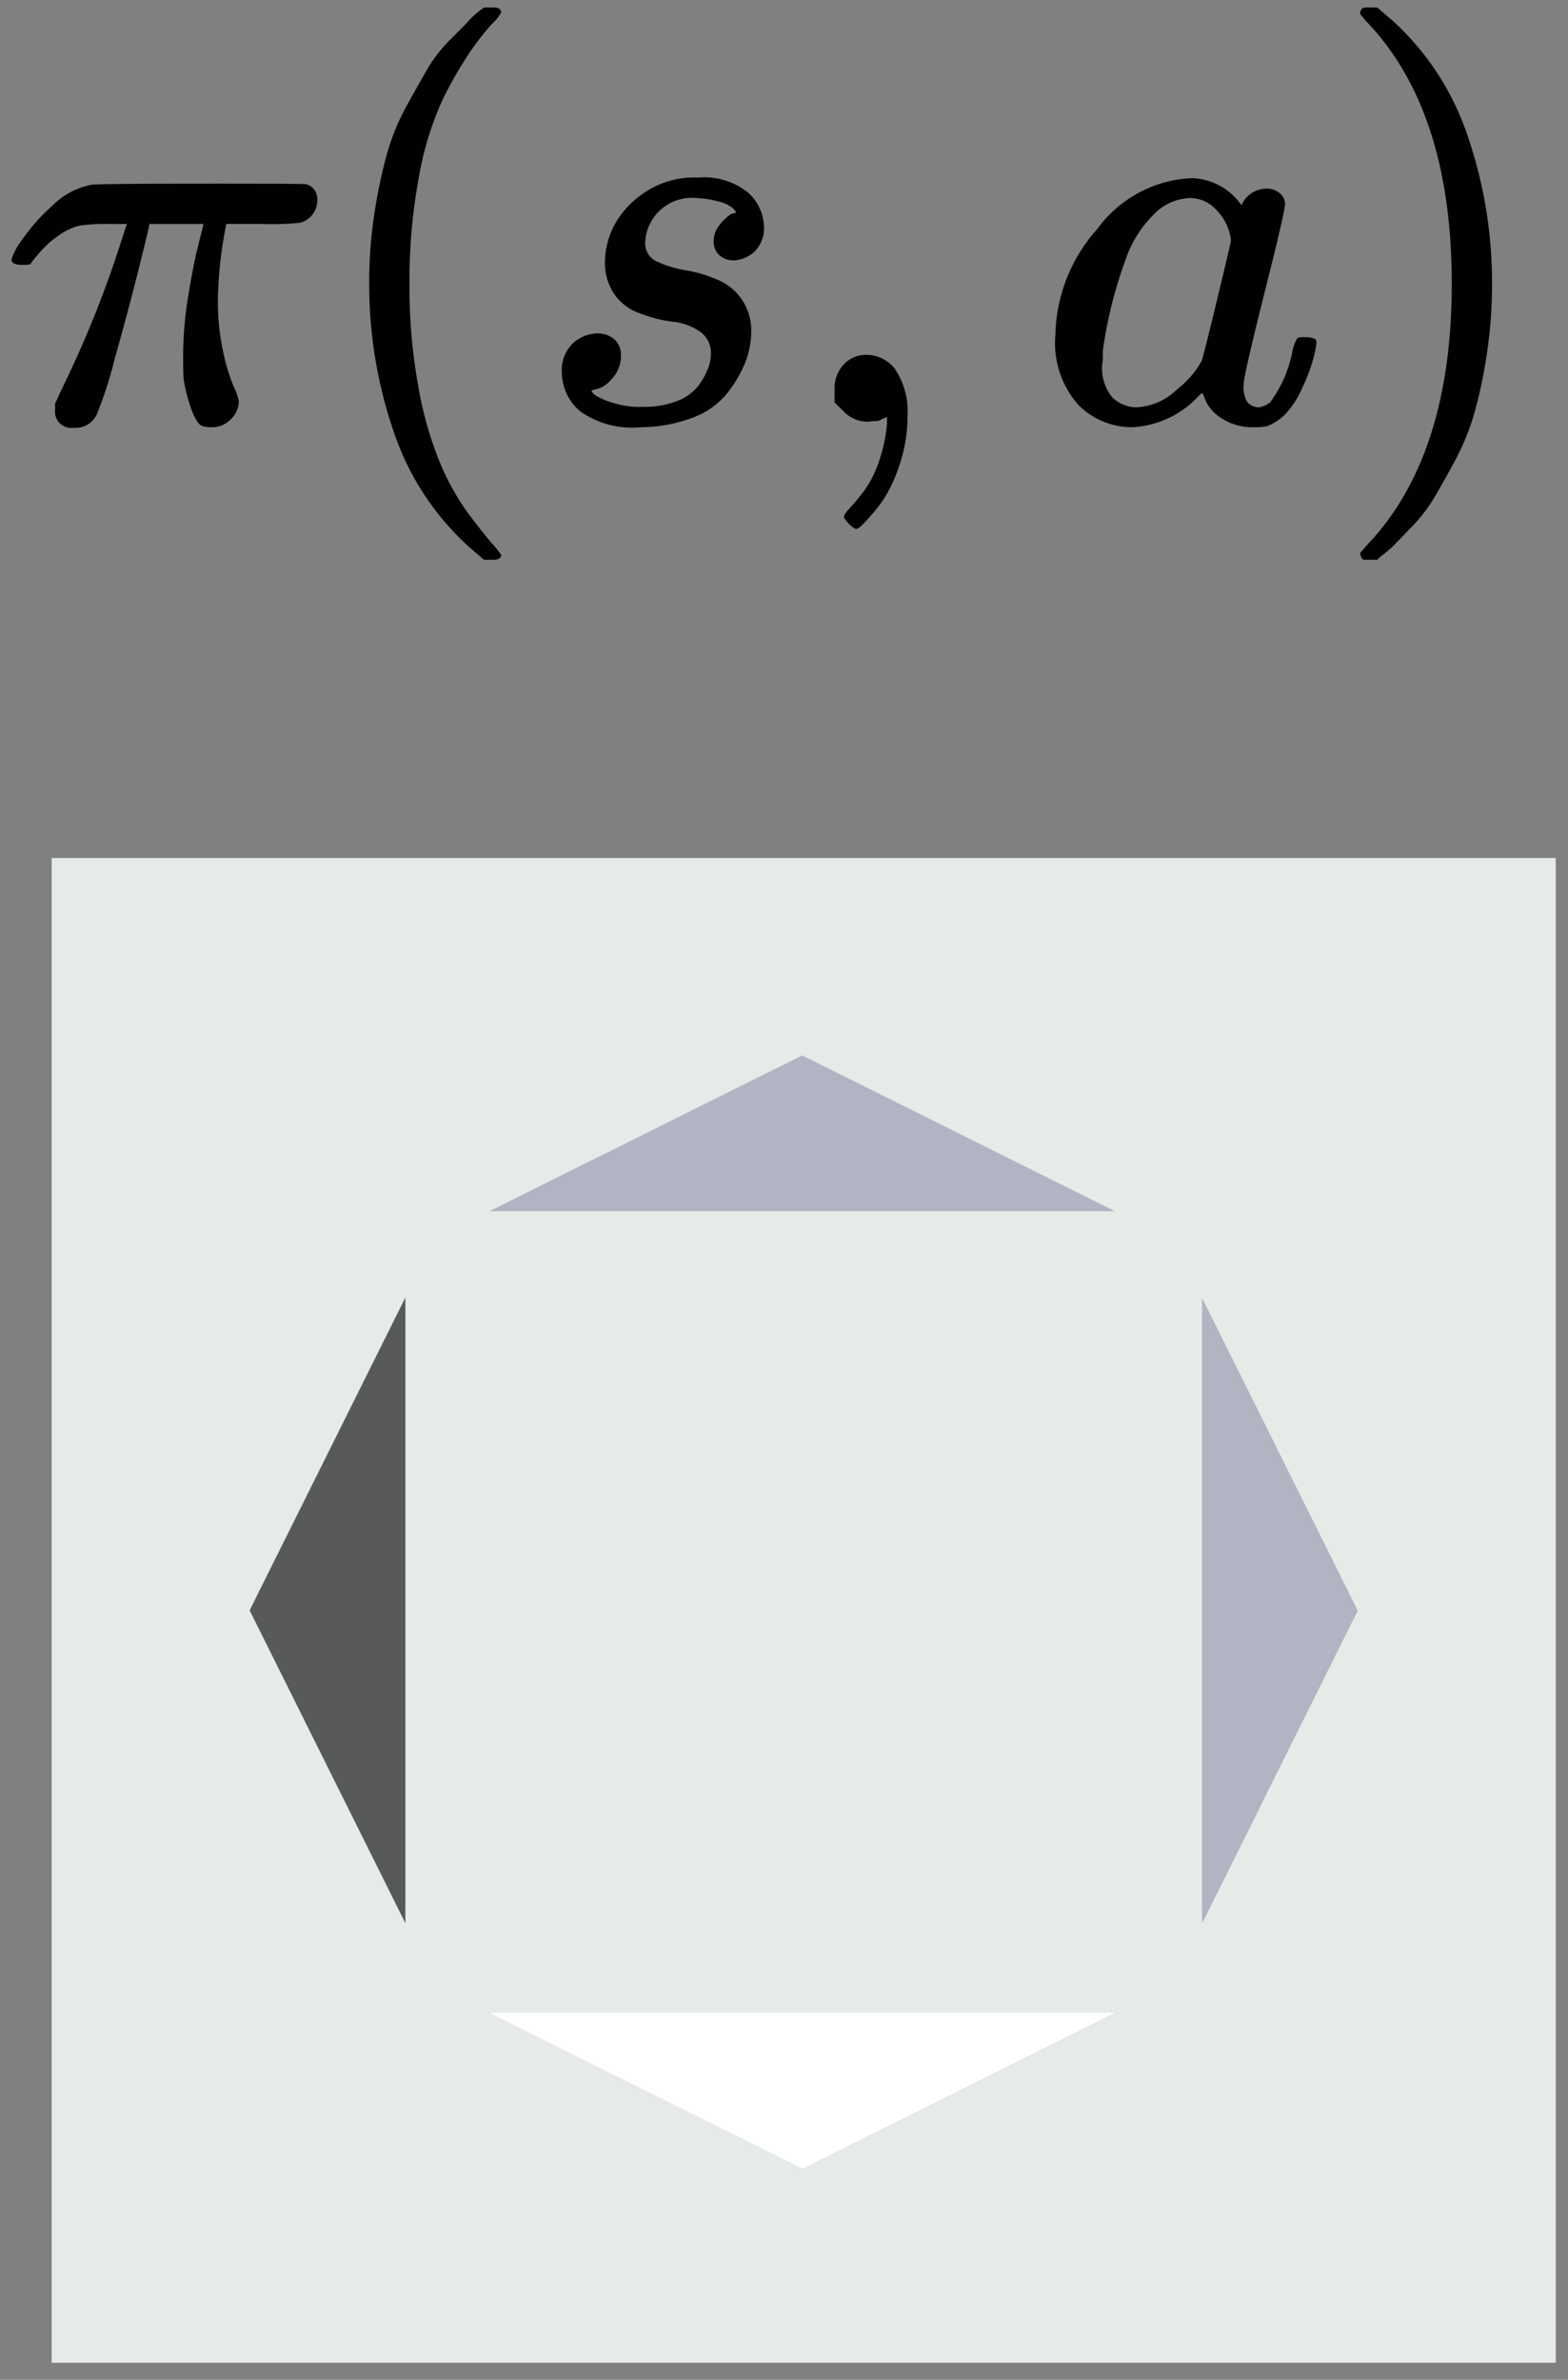 <svg id="Layer_1" data-name="Layer 1" xmlns="http://www.w3.org/2000/svg" viewBox="0 0 83.225 126.259">
  <rect x="0" y="0" width="83.225" height="126.259" fill="#808080" stroke="none"/>
  <defs>
    <style>
      .cls-1 {
        fill: #e7ebe8;
      }

      .cls-2 {
        fill: #58595b;
      }

      .cls-3 {
        fill: #fff;
      }

      .cls-4 {
        fill: #b2b3c3;
      }

      .cls-5 {
        fill: #010101;
      }
    </style>
  </defs>
  <title>qfunctions</title>
  <rect class="cls-1" x="2.743" y="45.522" width="79.831" height="79.831"/>
  <polygon class="cls-2" points="13.25 85.436 21.516 102.032 21.516 68.839 13.25 85.436"/>
  <polygon class="cls-3" points="42.578 115.052 59.174 106.786 25.982 106.786 42.578 115.052"/>
  <polygon class="cls-4" points="72.067 85.454 63.801 68.858 63.801 102.05 72.067 85.454"/>
  <polygon class="cls-4" points="42.578 55.993 25.982 64.259 59.174 64.259 42.578 55.993"/>
  <g>
    <path id="MJMATHI-3C0" class="cls-5" d="M3.921,22.695a.868.868,0,0,1-.996-.967v-.322l.381-.82a56.776,56.776,0,0,0,3.194-7.999l.234-.703h-.938a9.768,9.768,0,0,0-1.582.088,3.17,3.17,0,0,0-1.143.557,3.827,3.827,0,0,0-.645.527,7.548,7.548,0,0,0-.557.615,3.608,3.608,0,0,0-.264.352,1.671,1.671,0,0,1-.44.029q-.557,0-.557-.293a3.538,3.538,0,0,1,.557-1.026,9.963,9.963,0,0,1,1.611-1.817,3.983,3.983,0,0,1,2.08-1.113q.205-.059,6.593-.059,4.688,0,4.805.029a.8.8,0,0,1,.586.82,1.224,1.224,0,0,1-.938,1.231,15.892,15.892,0,0,1-2.022.059h-1.875l-.088.498a21.992,21.992,0,0,0-.352,3.487,12.767,12.767,0,0,0,.264,2.725,10.587,10.587,0,0,0,.557,1.875,3.417,3.417,0,0,1,.293.82,1.358,1.358,0,0,1-.41.938,1.378,1.378,0,0,1-1.055.44,1.35,1.35,0,0,1-.527-.088q-.205-.088-.469-.703a8.464,8.464,0,0,1-.469-1.758q-.029-.264-.029-1.289a19.445,19.445,0,0,1,.264-3.076q.264-1.641.527-2.696l.293-1.172H7.936l-.029.117q0,.088-.557,2.315t-1.26,4.717a21.836,21.836,0,0,1-.908,2.842A1.232,1.232,0,0,1,3.921,22.695Z"/>
    <path id="MJMAIN-28" class="cls-5" d="M19.597,15.048a24.1,24.1,0,0,1,.293-3.838,26.853,26.853,0,0,1,.674-3.135A12.269,12.269,0,0,1,21.648,5.496q.703-1.26,1.113-1.963a7.782,7.782,0,0,1,1.231-1.524q.82-.82.967-.996a5.281,5.281,0,0,1,.733-.615h.498q.41,0,.41.264a2.367,2.367,0,0,1-.498.615,13.302,13.302,0,0,0-1.201,1.553,20.27,20.27,0,0,0-1.436,2.52,16.669,16.669,0,0,0-1.231,4.043,29.572,29.572,0,0,0-.498,5.655,29.112,29.112,0,0,0,.498,5.626,19.029,19.029,0,0,0,1.201,4.073,13.27,13.27,0,0,0,1.436,2.52q.733.967,1.231,1.553a6.616,6.616,0,0,1,.498.615q0,.264-.44.264h-.469l-.82-.703a14.459,14.459,0,0,1-4.014-6.212A23.956,23.956,0,0,1,19.597,15.048Z"/>
    <path id="MJMATHI-73" class="cls-5" d="M32.108,13.905a4.342,4.342,0,0,1,.469-1.905,4.82,4.82,0,0,1,1.641-1.787,4.681,4.681,0,0,1,2.842-.791,3.702,3.702,0,0,1,2.637.791,2.51,2.51,0,0,1,.85,1.758,1.745,1.745,0,0,1-.498,1.377,1.775,1.775,0,0,1-1.113.469,1.17,1.17,0,0,1-.703-.234.948.948,0,0,1-.352-.762,1.33,1.33,0,0,1,.264-.82,2.632,2.632,0,0,1,.498-.527.709.709,0,0,1,.381-.176.026.026,0,0,0,.029-.029q0-.088-.205-.264a2.001,2.001,0,0,0-.733-.322,5.184,5.184,0,0,0-1.143-.176A2.478,2.478,0,0,0,34.247,12.821a1.059,1.059,0,0,0,.557,1.026,6.077,6.077,0,0,0,1.611.498,6.42,6.42,0,0,1,1.524.44,2.896,2.896,0,0,1,1.934,2.813,4.459,4.459,0,0,1-.322,1.641,6.554,6.554,0,0,1-.967,1.641,4.239,4.239,0,0,1-1.846,1.289,7.956,7.956,0,0,1-2.754.498,4.739,4.739,0,0,1-3.194-.85,2.711,2.711,0,0,1-.967-1.992,1.993,1.993,0,0,1,.615-1.641,2.023,2.023,0,0,1,1.289-.498,1.414,1.414,0,0,1,.82.264,1.091,1.091,0,0,1,.41.908,1.754,1.754,0,0,1-.527,1.289,1.443,1.443,0,0,1-.908.527.225.225,0,0,1-.088.029q-.029,0-.029.059a.633.633,0,0,0,.234.234,4.091,4.091,0,0,0,.908.381,4.614,4.614,0,0,0,1.611.205,4.647,4.647,0,0,0,1.817-.322,2.517,2.517,0,0,0,1.113-.82,3.89,3.89,0,0,0,.498-.908,2.21,2.21,0,0,0,.146-.733,1.38,1.38,0,0,0-.615-1.231,3.115,3.115,0,0,0-1.406-.498,7.251,7.251,0,0,1-1.729-.44,2.712,2.712,0,0,1-1.377-1.026A2.949,2.949,0,0,1,32.108,13.905Z"/>
    <path id="MJMAIN-2C" class="cls-5" d="M44.297,21.347v-.733a1.832,1.832,0,0,1,.469-1.26,1.601,1.601,0,0,1,1.26-.527,1.915,1.915,0,0,1,1.465.733,4.045,4.045,0,0,1,.674,2.578,7.538,7.538,0,0,1-.264,1.992,9.11,9.11,0,0,1-.615,1.67,6.354,6.354,0,0,1-.762,1.201q-.41.498-.703.791t-.381.264q-.117,0-.381-.264t-.264-.381q0-.117.322-.469t.733-.879a5.623,5.623,0,0,0,.762-1.465,8.416,8.416,0,0,0,.469-2.139v-.352l-.029.029a1.138,1.138,0,0,1-.146.059.739.739,0,0,0-.176.088.48.48,0,0,1-.264.059,2.135,2.135,0,0,0-.352.029,1.744,1.744,0,0,1-1.289-.498Z"/>
    <path id="MJMATHI-61" class="cls-5" d="M56.017,17.773a8.659,8.659,0,0,1,2.227-5.626,6.557,6.557,0,0,1,5.01-2.696,3.322,3.322,0,0,1,2.637,1.436,1.466,1.466,0,0,1,1.348-.879,1.048,1.048,0,0,1,.674.234.722.722,0,0,1,.293.586q0,.381-1.084,4.688t-1.113,4.864a1.568,1.568,0,0,0,.205.967.861.861,0,0,0,.615.264,1.273,1.273,0,0,0,.586-.264,6.644,6.644,0,0,0,1.201-2.813q.176-.586.293-.615a.857.857,0,0,1,.293-.029h.117q.557,0,.557.264a4.653,4.653,0,0,1-.146.791,9.192,9.192,0,0,1-.586,1.582,4.992,4.992,0,0,1-.938,1.465,2.897,2.897,0,0,1-.938.615,3.124,3.124,0,0,1-.703.059,2.995,2.995,0,0,1-1.67-.44,2.249,2.249,0,0,1-.879-.908l-.176-.44q-.029-.029-.117.029l-.117.117a5.137,5.137,0,0,1-3.516,1.641,3.999,3.999,0,0,1-2.842-1.172A4.937,4.937,0,0,1,56.017,17.773Zm9.317-5.01a2.652,2.652,0,0,0-.146-.645,2.786,2.786,0,0,0-.674-1.026,1.873,1.873,0,0,0-1.348-.586,2.812,2.812,0,0,0-1.963.908,6.131,6.131,0,0,0-1.465,2.373,23.391,23.391,0,0,0-1.201,4.805v.322a1.562,1.562,0,0,1-.029.352,2.461,2.461,0,0,0,.527,1.817,1.887,1.887,0,0,0,1.26.527,3.309,3.309,0,0,0,2.197-.967,4.927,4.927,0,0,0,1.289-1.494q.059-.117.791-3.135T65.334,12.762Z"/>
    <path id="MJMAIN-29" class="cls-5" d="M72.337.427l.117-.029h.645l.82.703a14.459,14.459,0,0,1,4.014,6.212,23.956,23.956,0,0,1,1.26,7.735,24.461,24.461,0,0,1-.293,3.838,25.192,25.192,0,0,1-.674,3.135,13.197,13.197,0,0,1-1.084,2.578q-.703,1.289-1.113,1.963a8.914,8.914,0,0,1-1.201,1.494q-.791.82-.938.967t-.674.557l-.117.117h-.674a.172.172,0,0,1-.146-.088.69.69,0,0,1-.088-.264q.029-.029.322-.381,4.542-4.717,4.542-13.918t-4.542-13.918q-.293-.352-.322-.381A.344.344,0,0,1,72.337.427Z"/>
  </g>
</svg>
